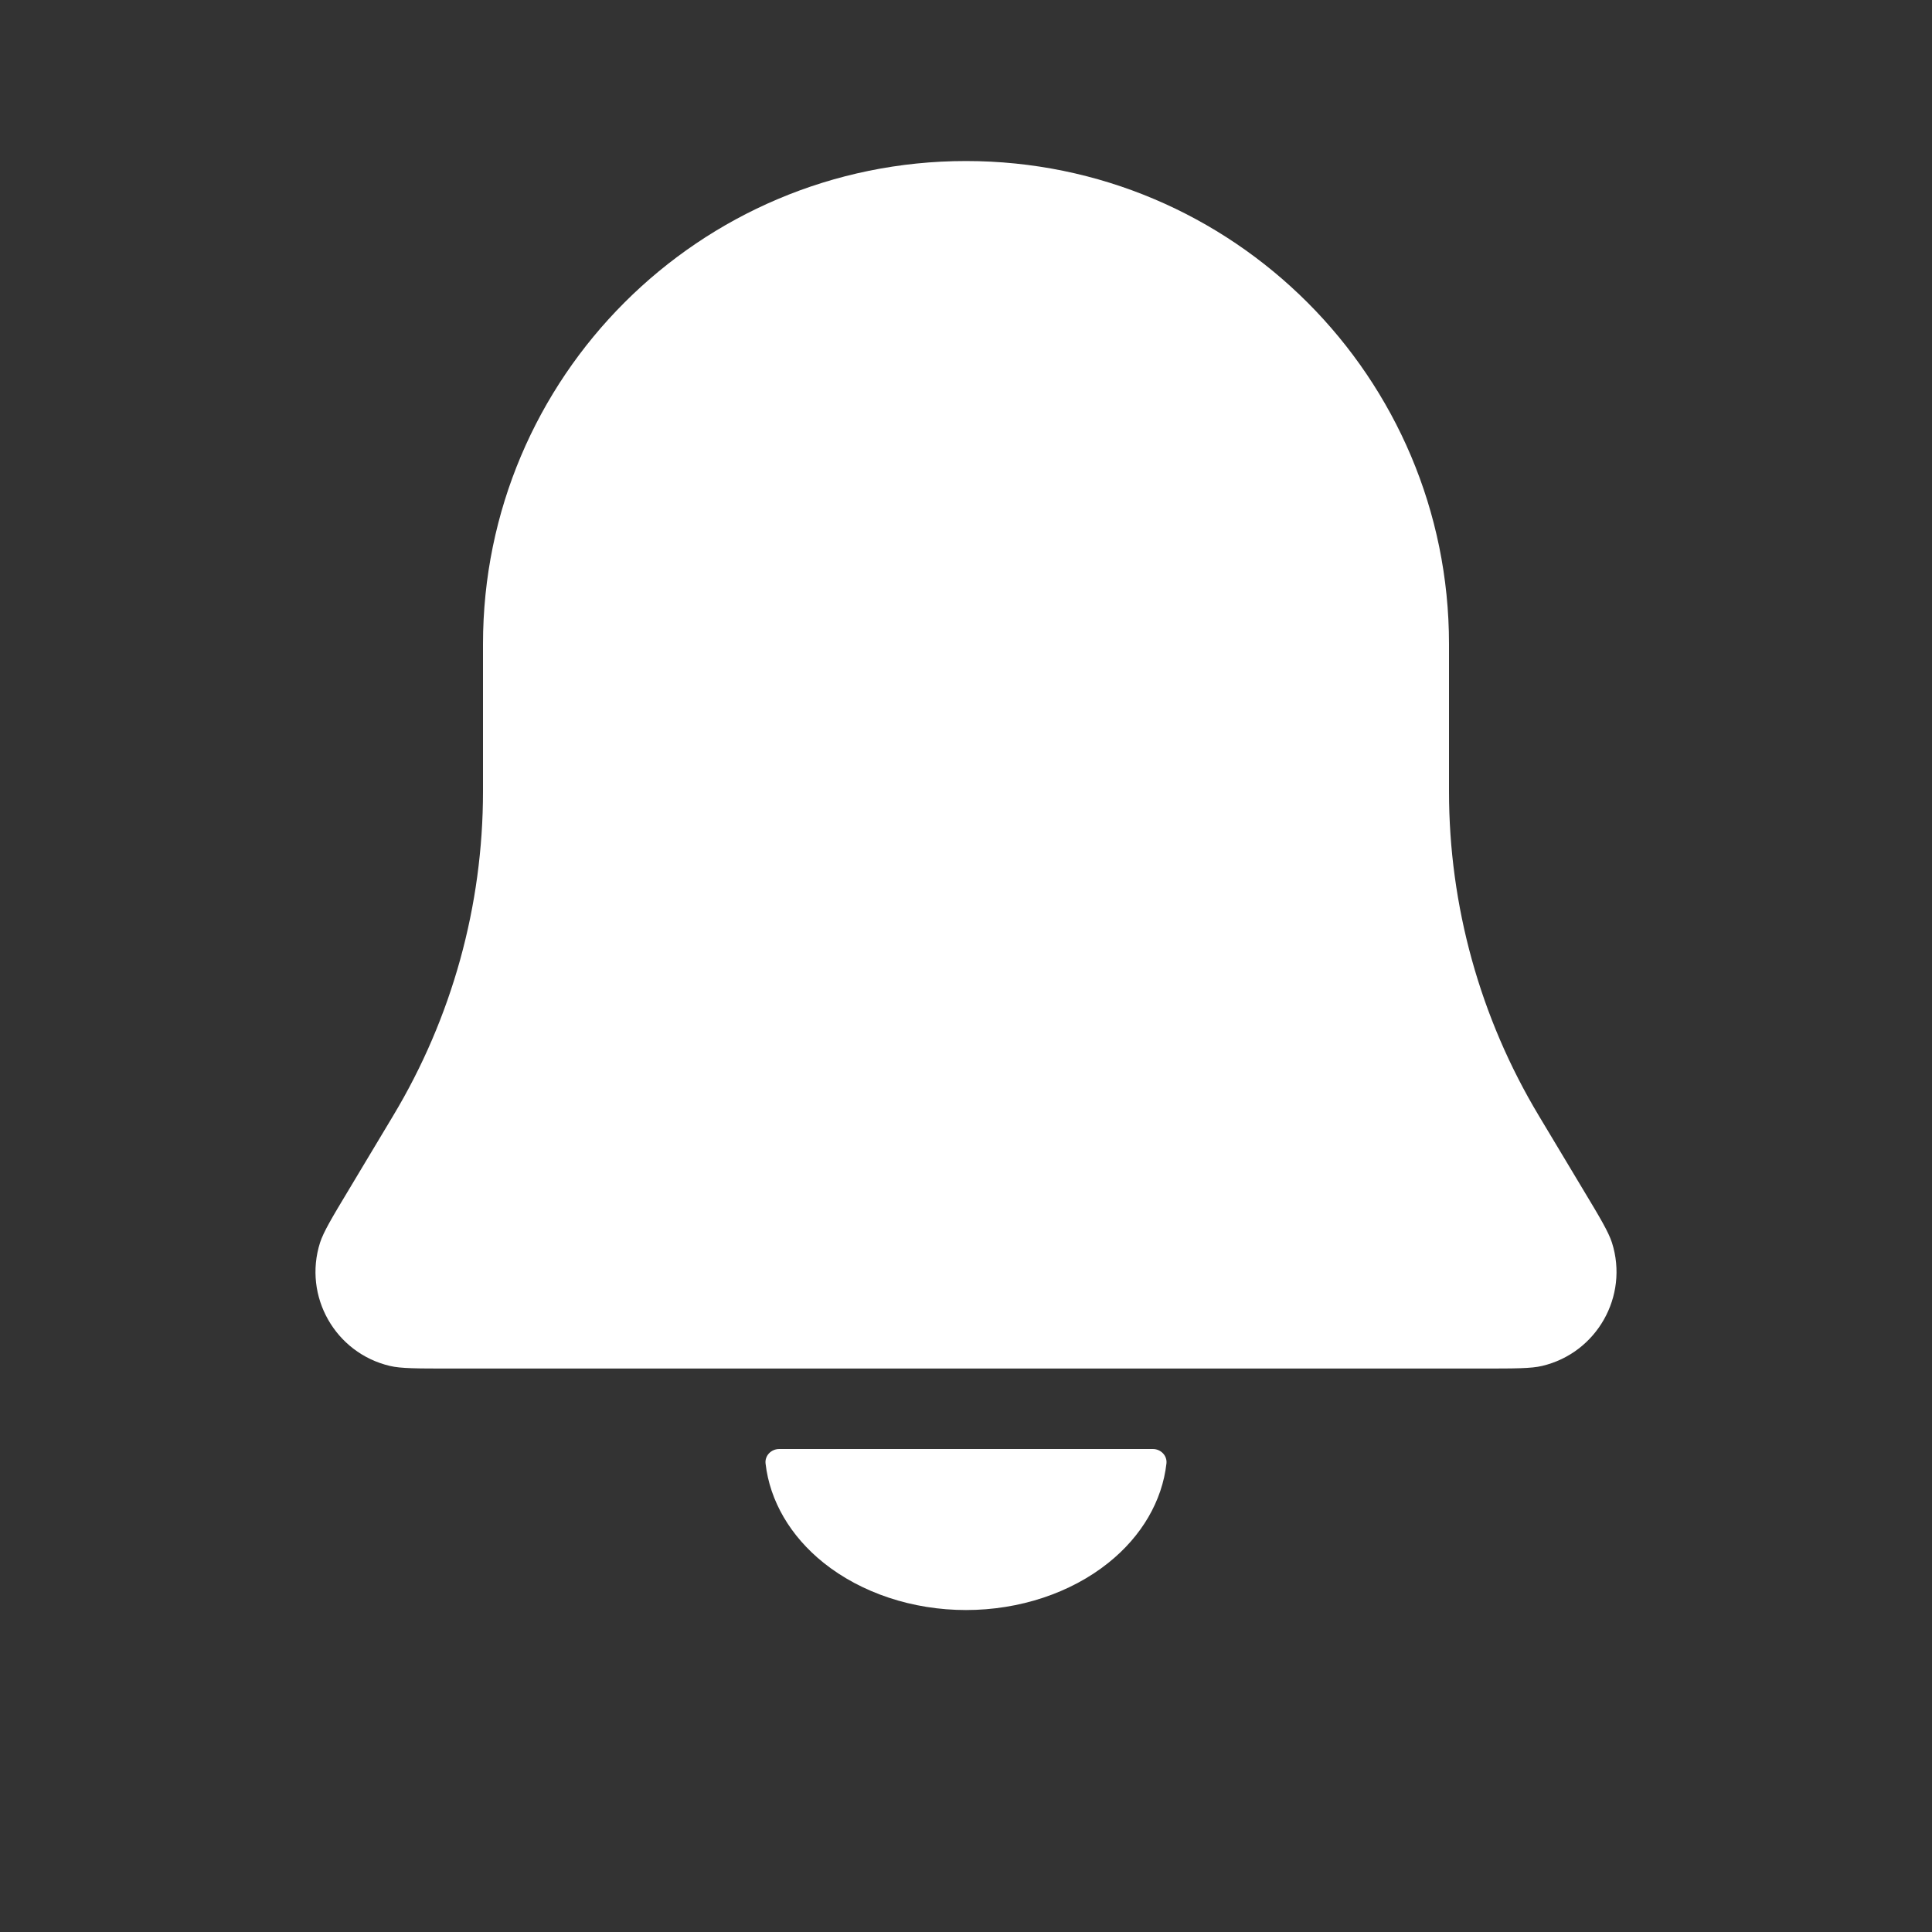 <svg width="20" height="20" viewBox="0 0 20 20" fill="none" xmlns="http://www.w3.org/2000/svg">
<rect x="0" y="0" width="20" height="20" fill="#333333" stroke="none"/>
<path d="M5 6.667C5 3.906 7.239 1.667 10 1.667V1.667C12.761 1.667 15 3.906 15 6.667V8.193C15 9.376 15.321 10.536 15.93 11.55L16.391 12.319C16.565 12.608 16.651 12.753 16.687 12.864C16.863 13.418 16.53 14.006 15.964 14.14C15.851 14.167 15.682 14.167 15.345 14.167H4.655C4.318 14.167 4.149 14.167 4.036 14.14C3.469 14.006 3.137 13.418 3.313 12.864C3.349 12.753 3.435 12.608 3.609 12.319L4.07 11.55C4.679 10.536 5 9.376 5 8.193V6.667Z" fill="white"/>
<path d="M11.934 15C12.016 15 12.084 15.068 12.075 15.15C12.031 15.537 11.82 15.902 11.473 16.179C11.083 16.491 10.553 16.667 10 16.667C9.448 16.667 8.918 16.491 8.527 16.179C8.181 15.902 7.969 15.537 7.925 15.15C7.916 15.068 7.984 15 8.067 15L10 15L11.934 15Z" fill="white"/>
</svg>
